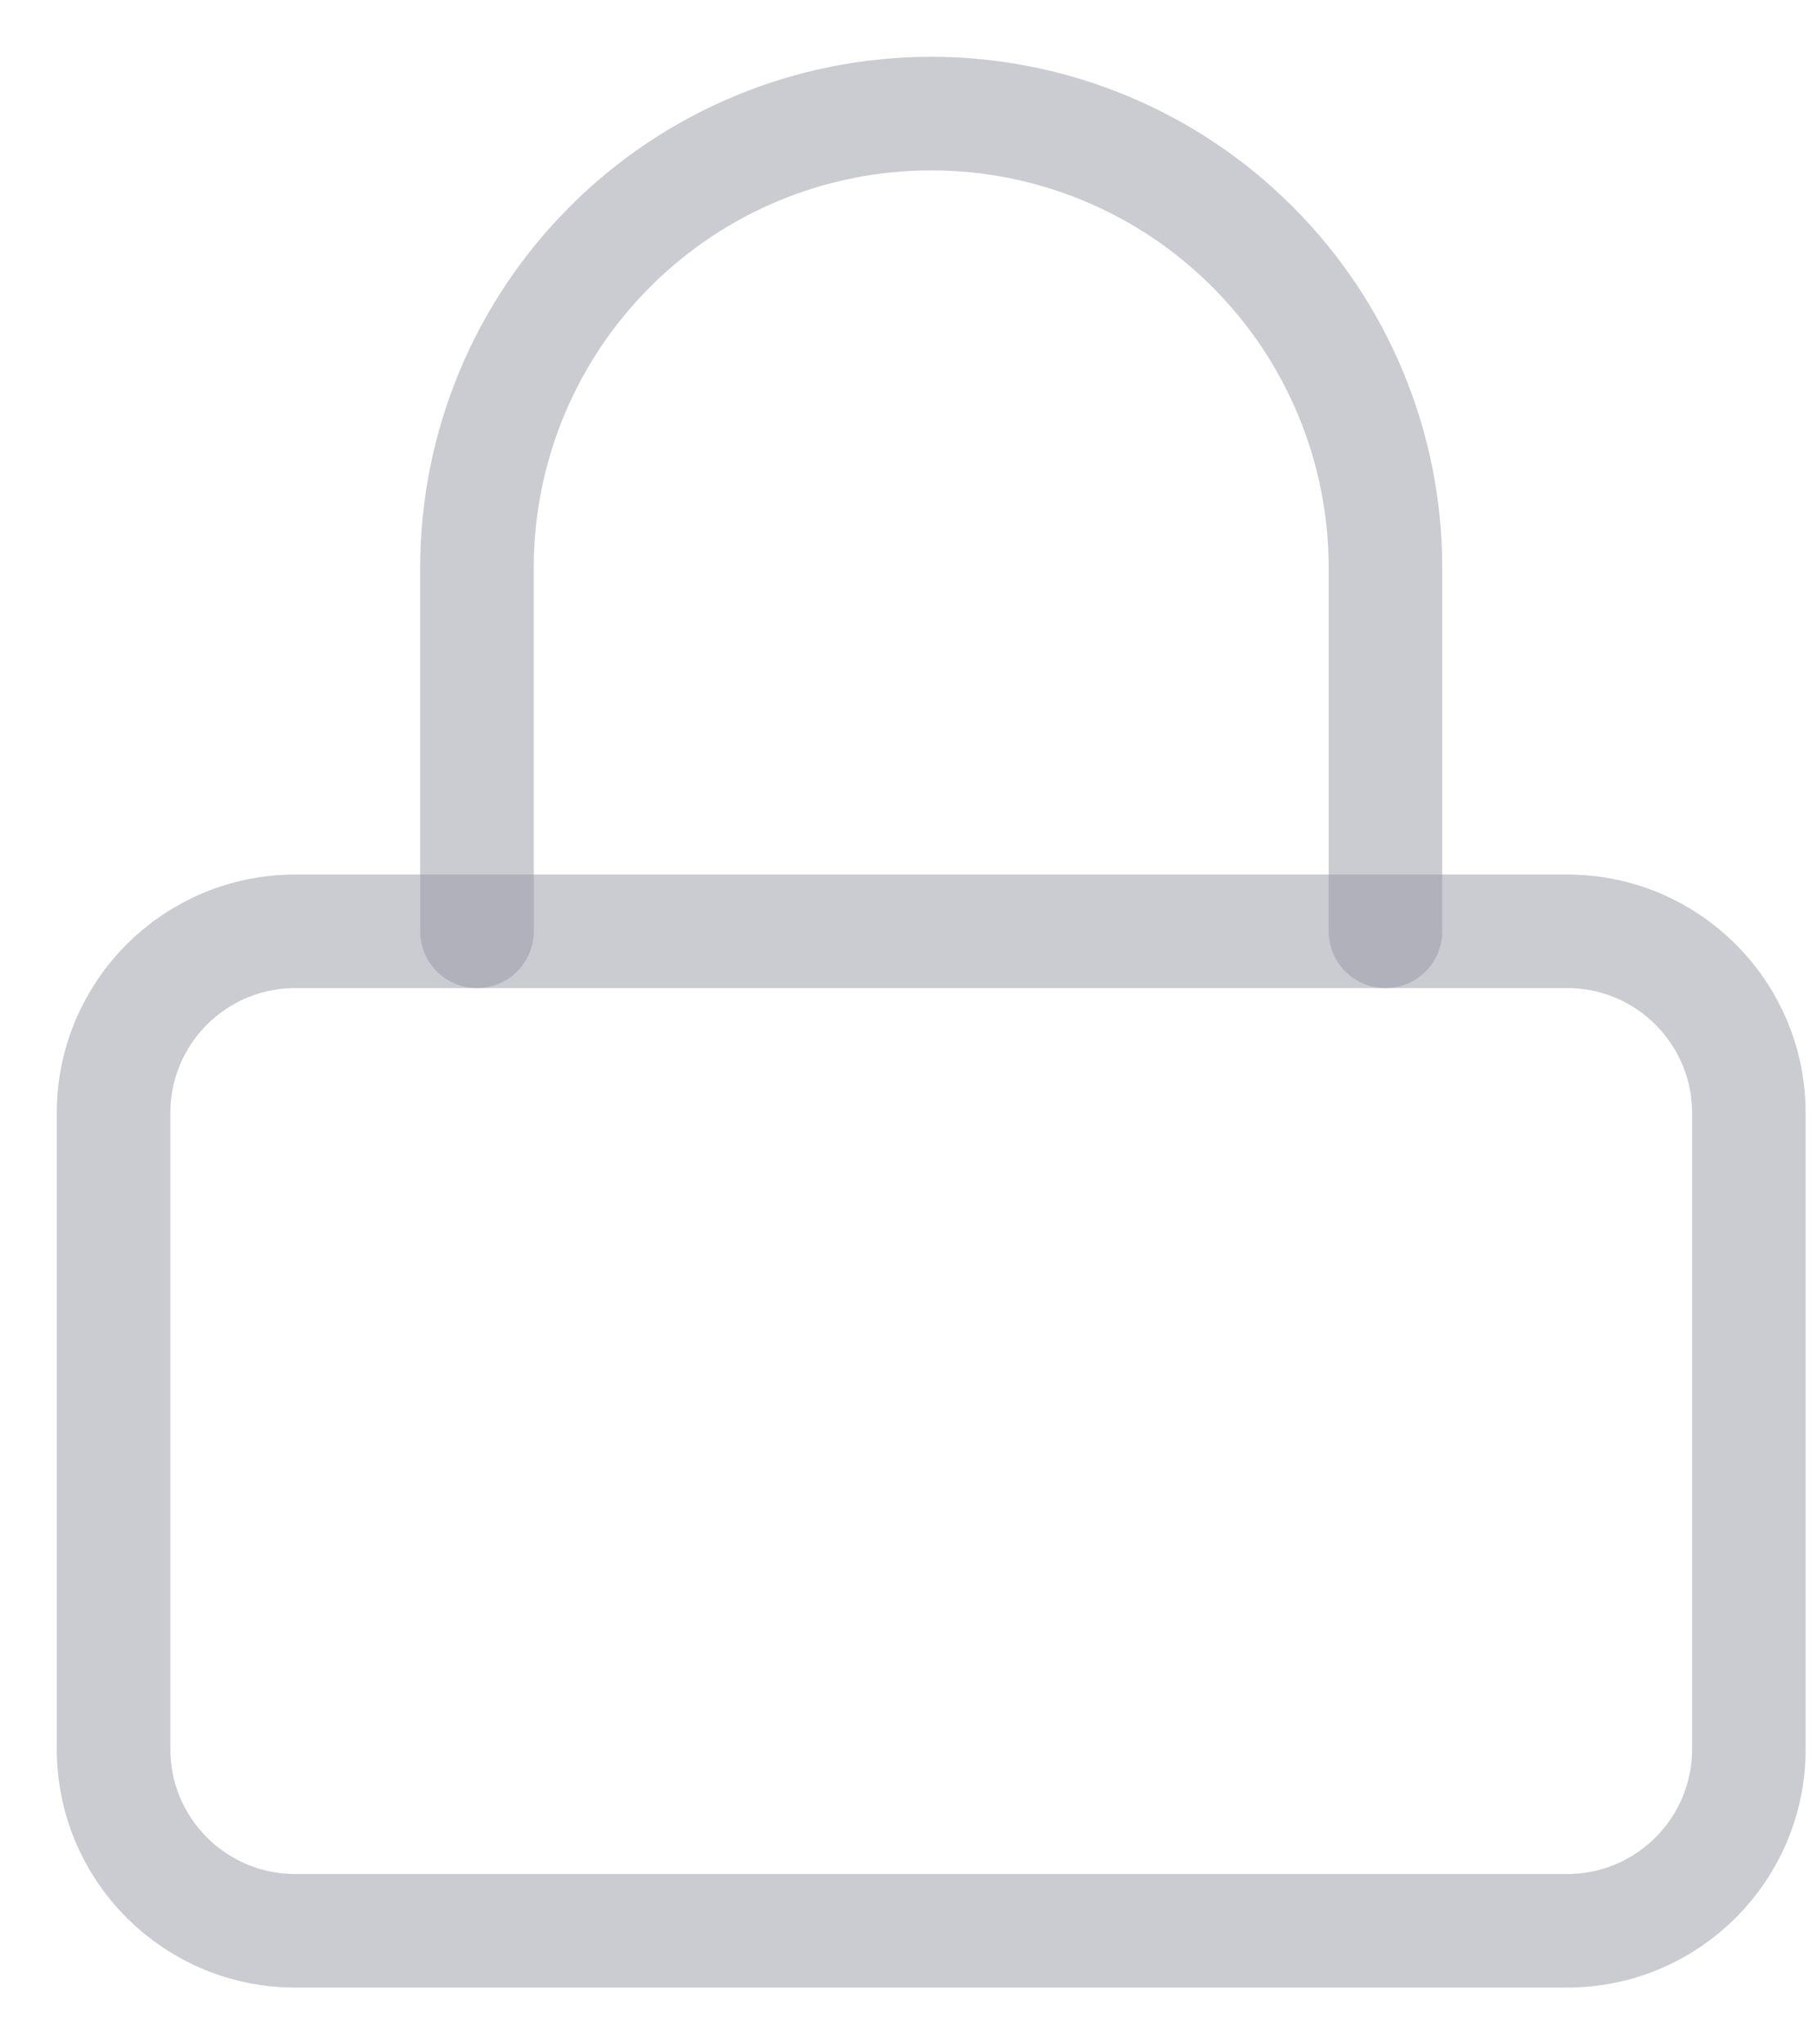 <svg width="16" height="18" viewBox="0 0 16 18" fill="none" xmlns="http://www.w3.org/2000/svg">
<path d="M13.8 8.2H2.6C1.716 8.2 1 8.916 1 9.8V15.4C1 16.284 1.716 17 2.6 17H13.8C14.684 17 15.4 16.284 15.4 15.4V9.8C15.4 8.916 14.684 8.2 13.8 8.2Z" stroke="#9999A7" stroke-opacity="0.5" stroke-linecap="round" stroke-linejoin="round"/>
<path d="M4.2 8.2V5C4.2 3.939 4.621 2.922 5.372 2.172C6.122 1.421 7.139 1 8.2 1C9.261 1 10.278 1.421 11.028 2.172C11.779 2.922 12.2 3.939 12.2 5V8.2" stroke="#9999A7" stroke-opacity="0.5" stroke-linecap="round" stroke-linejoin="round"/>
</svg>
